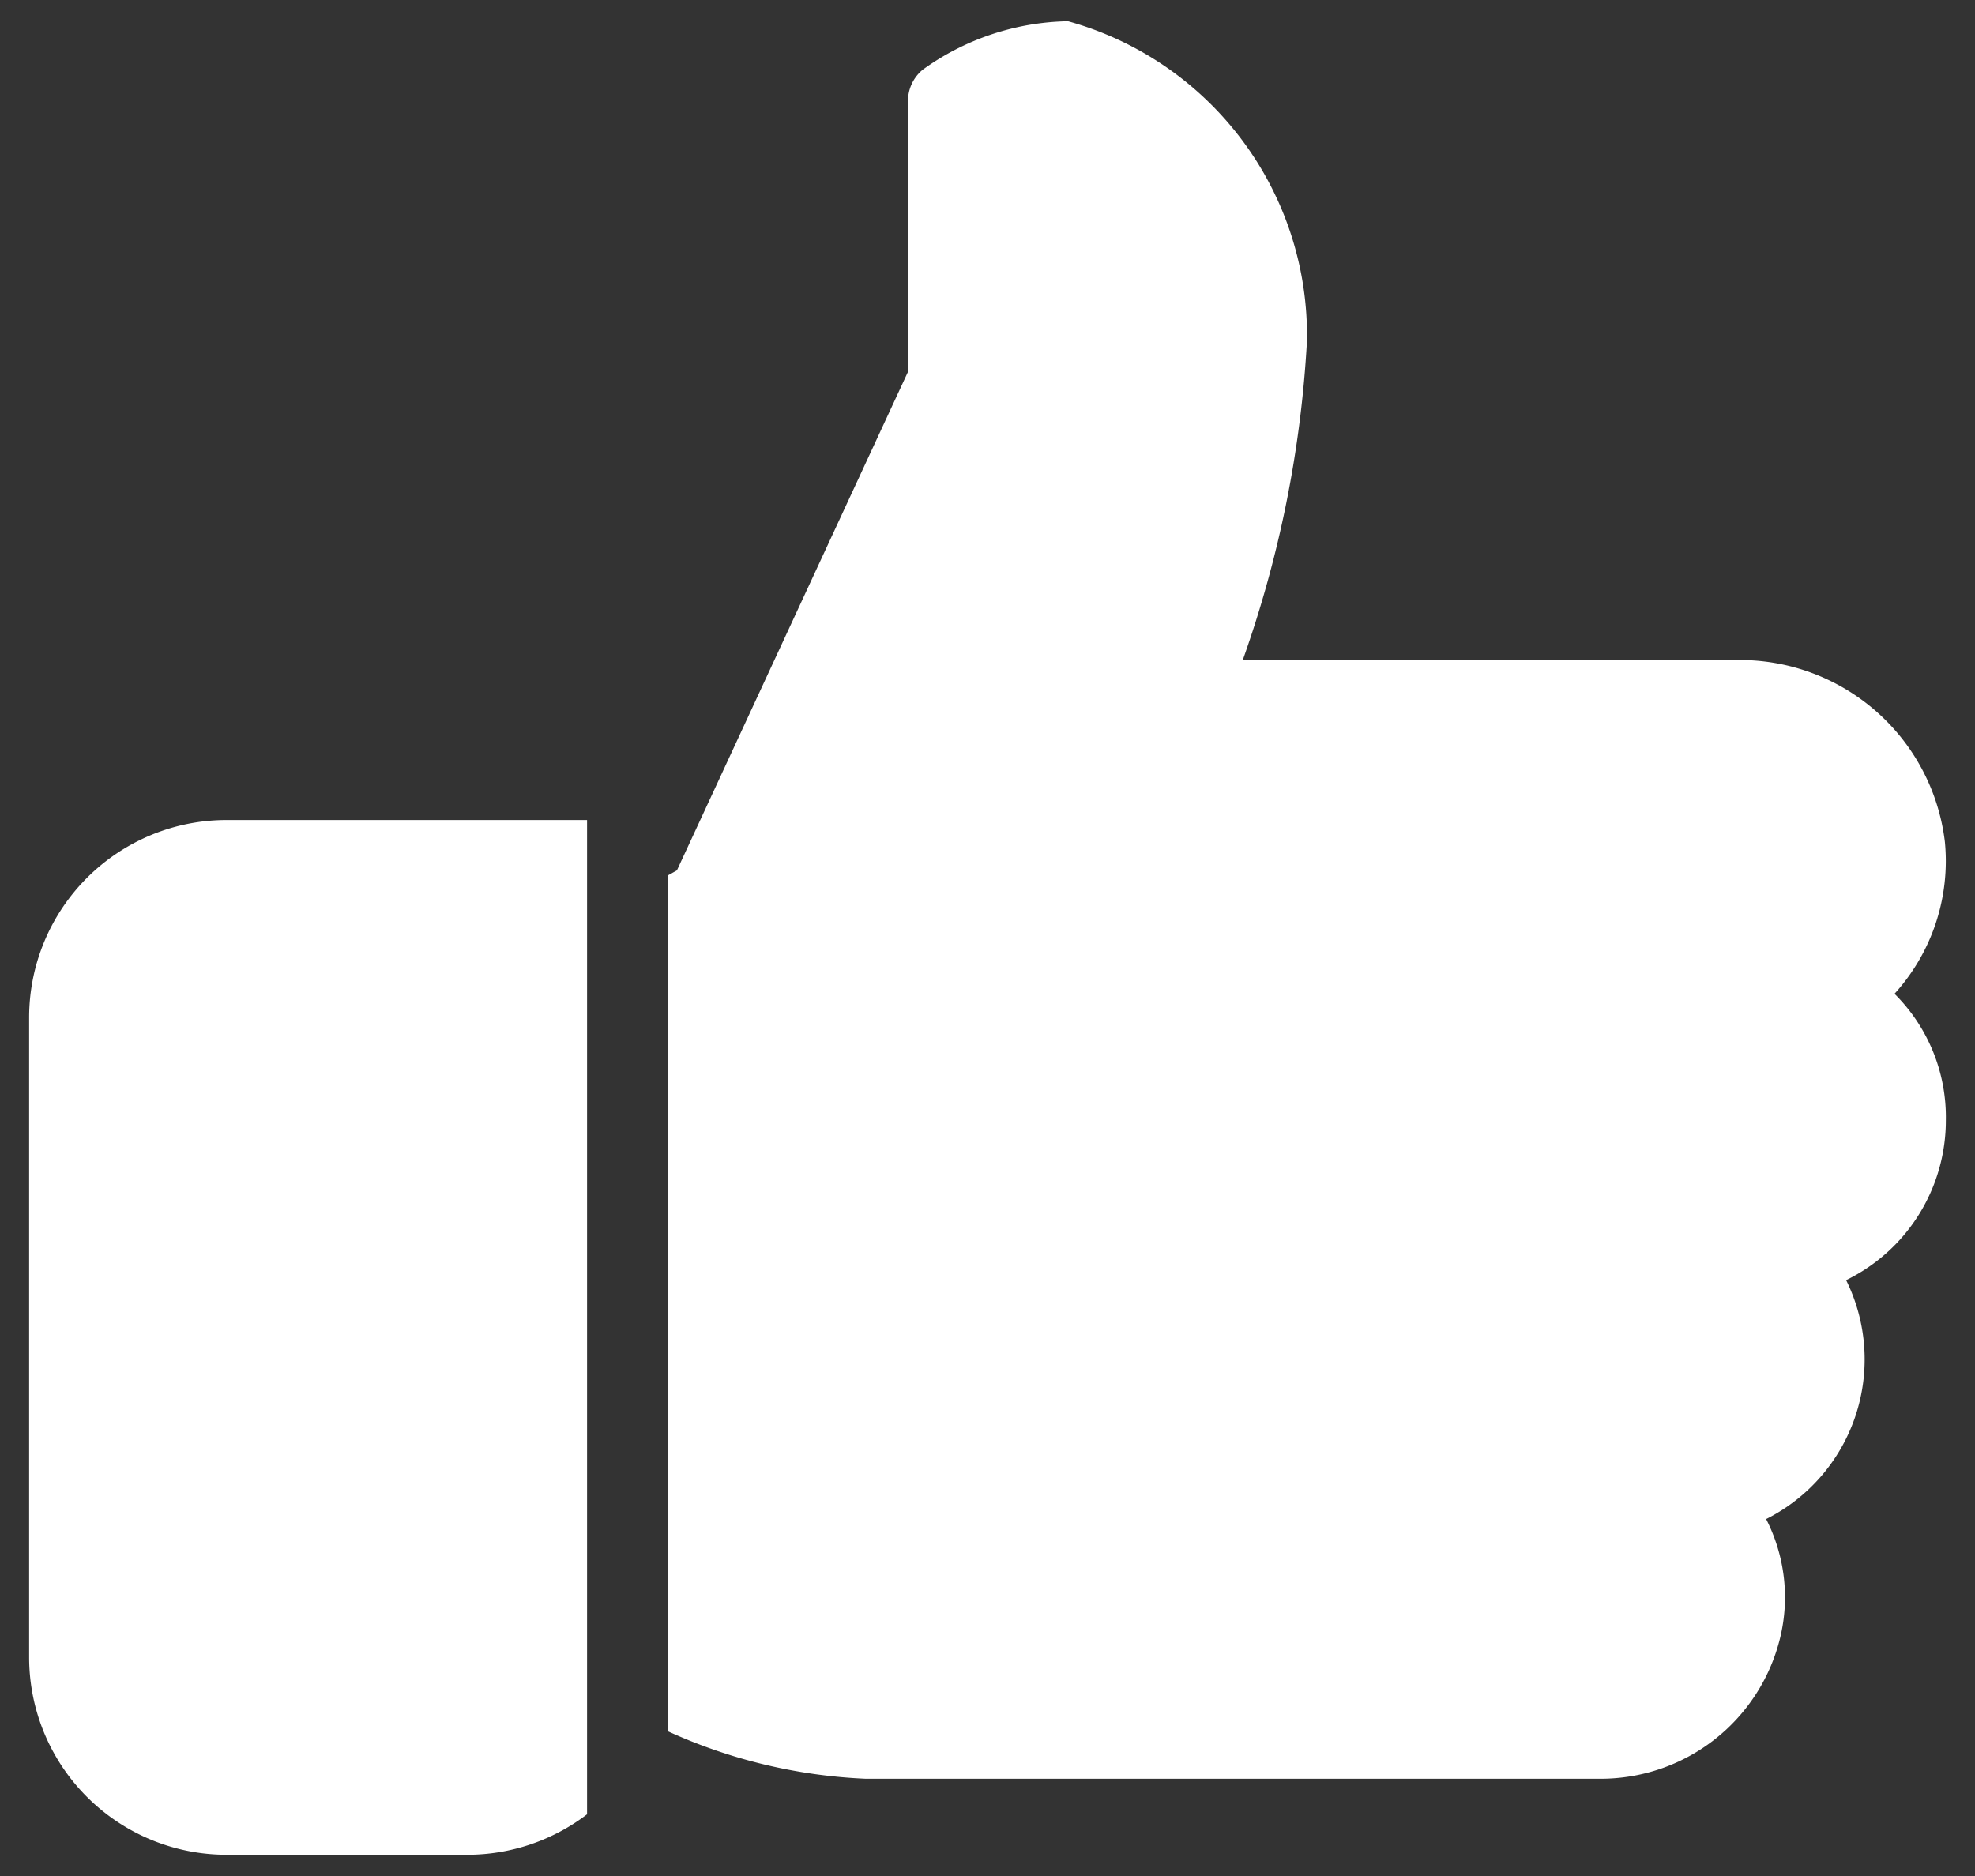 <svg width="20" height="19" xmlns="http://www.w3.org/2000/svg">
 <rect width="100%" height="100%" fill="#333333" stroke="none"/>
 <defs>
  <style>.cls-1{fill:#fff;}</style>
 </defs>
 <g>
  <title>background</title>
  <rect x="-1" y="-1" width="22" height="21" id="canvas_background" fill="none"/>
 </g>
 <g>
  <title>Layer 1</title>
  <g id="like">
   <g id="Group_1528">
    <g id="Group_1527">
     <path id="Path_652" class="cls-1" d="m2.295,8.305a2,2 0 0 0 -2,2l0,6.48a2,2 0 0 0 2,2l2.44,0a2,2 0 0 0 1.21,-0.41l0,-10.07l-3.65,0z"/>
    </g>
   </g>
   <g id="Group_1530">
    <g id="Group_1529">
     <path id="Path_653" class="cls-1" d="m19.705,11.345a1.76,1.76 0 0 0 -0.52,-1.28a2,2 0 0 0 0.51,-1.54a2.09,2.09 0 0 0 -2.11,-1.84l-5,0a11.52,11.52 0 0 0 0.65,-3.23a3.3,3.3 0 0 0 -2.42,-3.24a2.59,2.59 0 0 0 -1.47,0.49a0.41,0.41 0 0 0 -0.15,0.32l0,2.74l-2.34,5.05l-0.09,0.05l0,8.67a5.39,5.39 0 0 0 2,0.48l7.43,0a1.87,1.87 0 0 0 1.83,-1.42a1.74,1.74 0 0 0 -0.14,-1.21a1.81,1.81 0 0 0 0.81,-2.42a1.8,1.8 0 0 0 1.01,-1.62z"/>
    </g>
   </g>
  </g>
 </g>
</svg>

